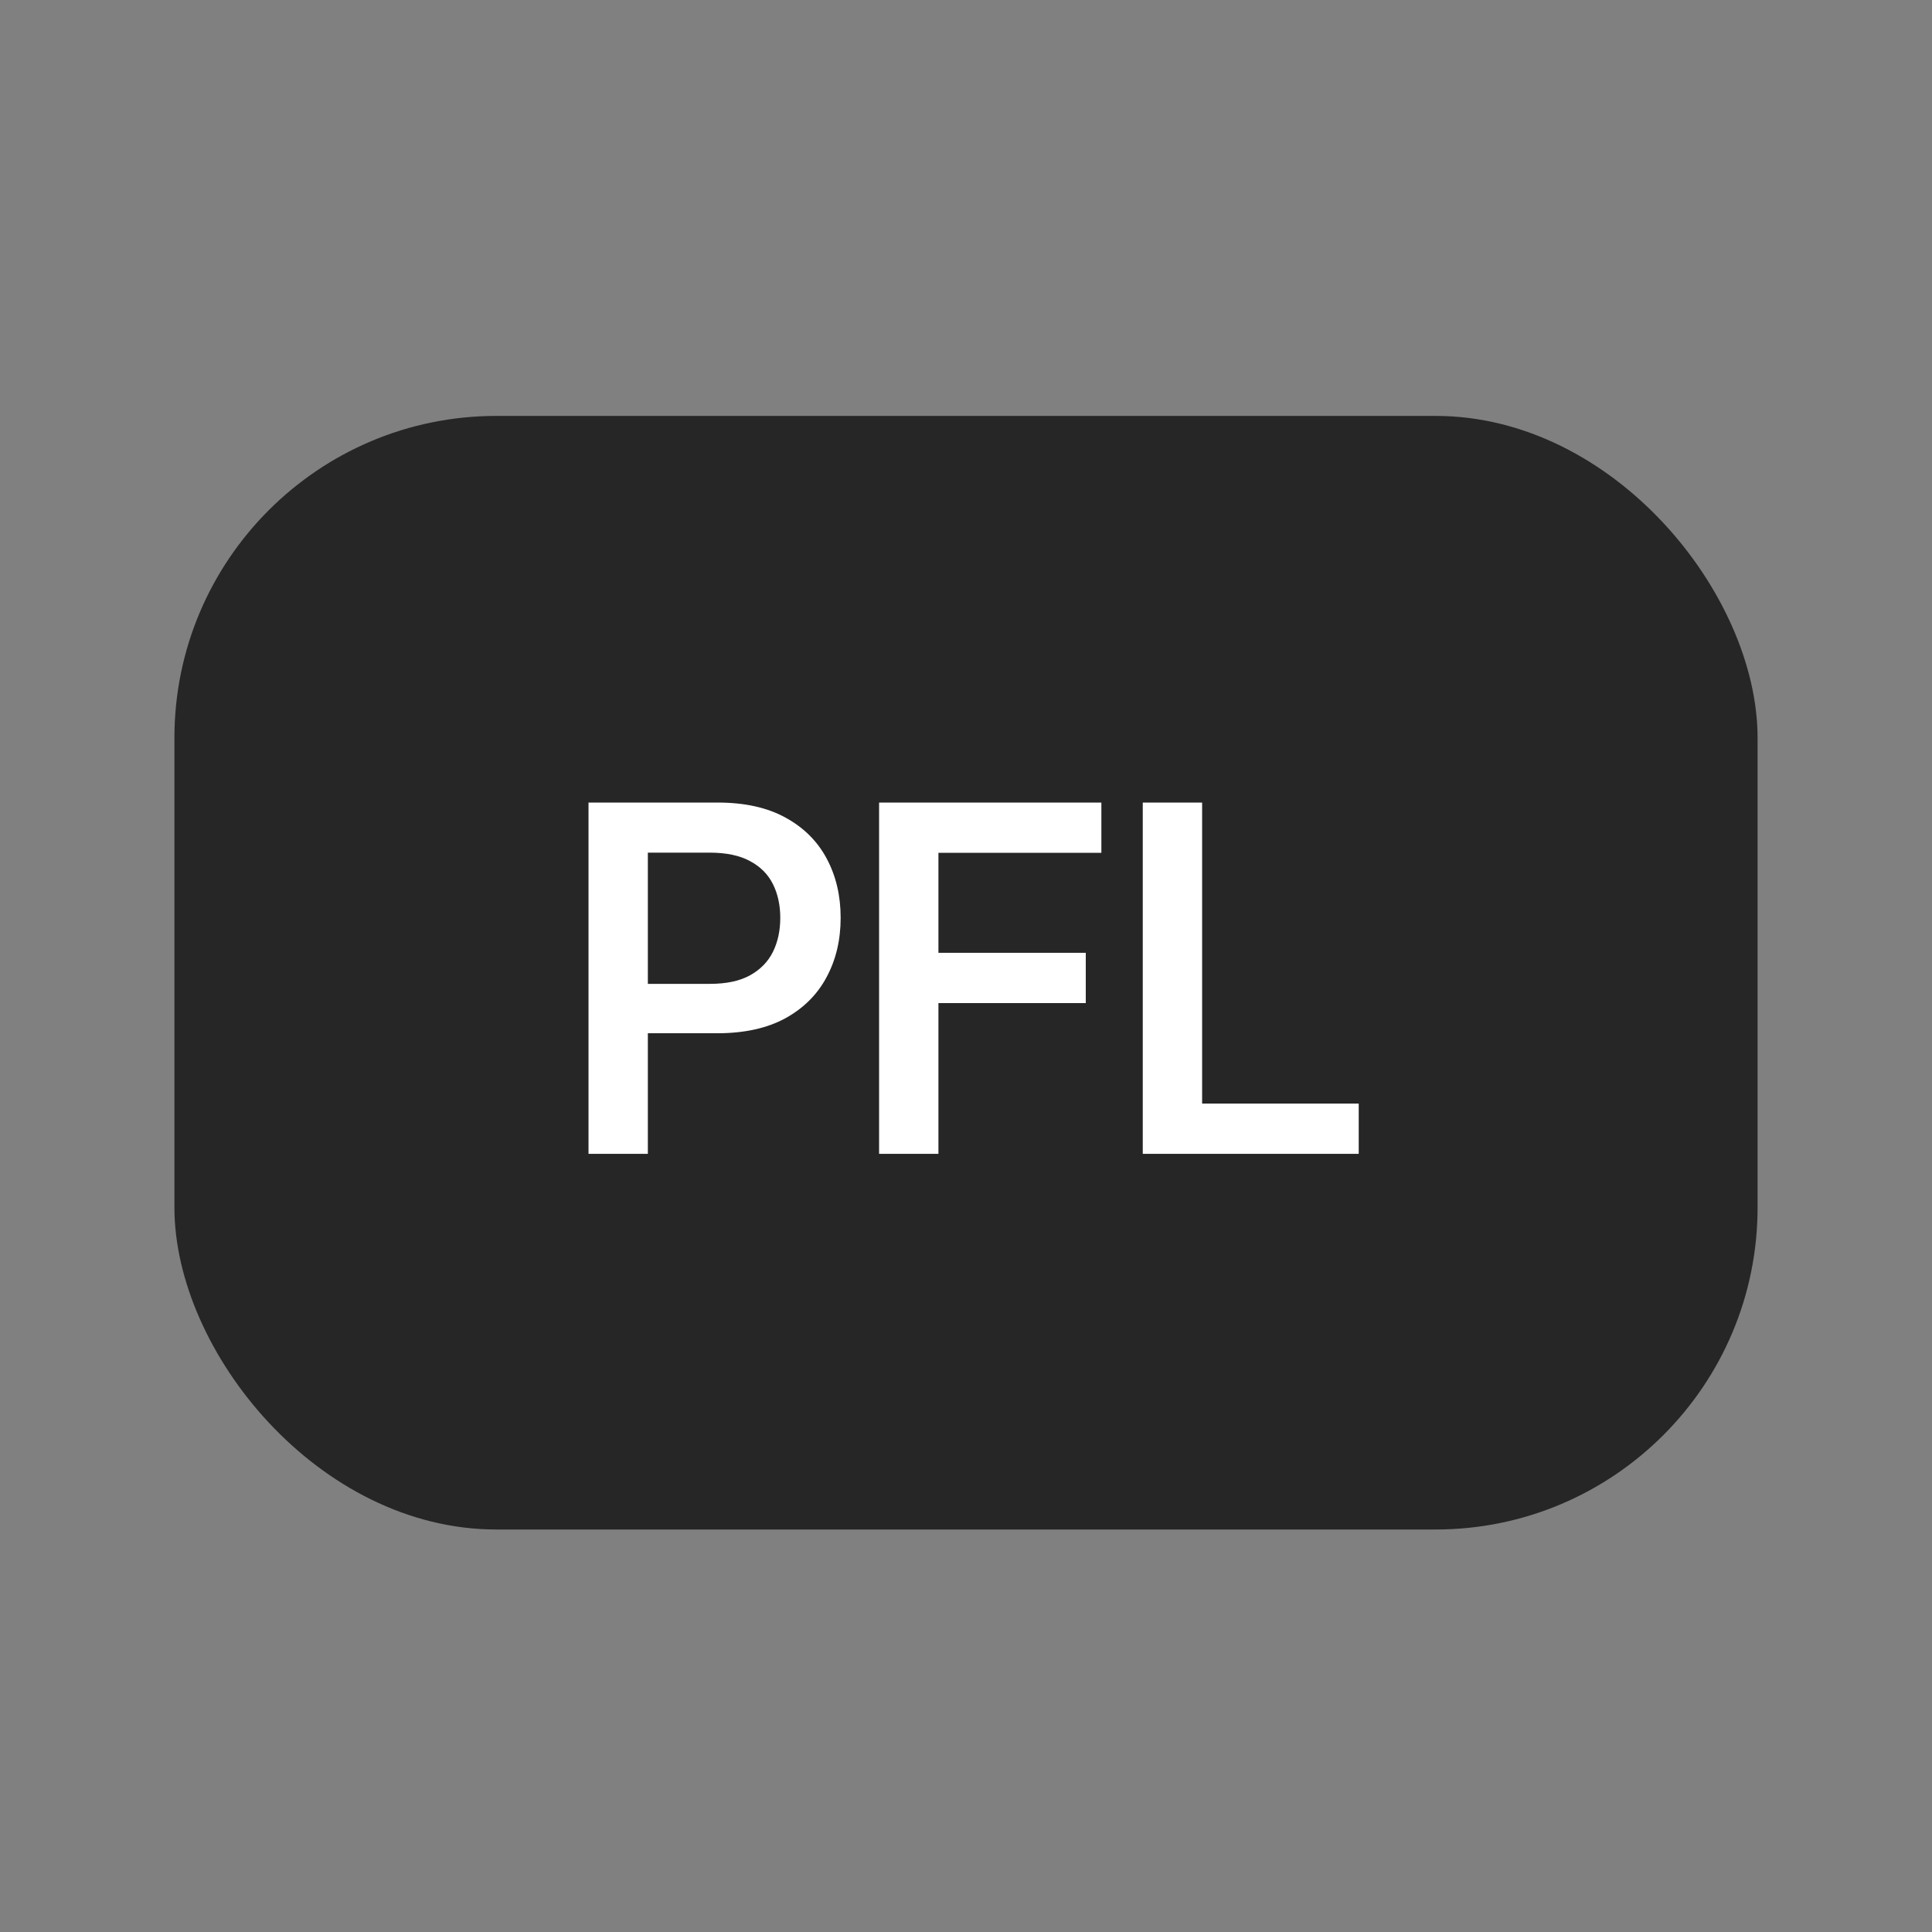 <svg width="144" height="144" viewBox="0 0 144 144" fill="none" xmlns="http://www.w3.org/2000/svg">

<rect x="0" y="0" width="144" height="144" fill="#808080" stroke="none"/>

<rect x="13" y="31" width="118" height="83" rx="24" fill="#262626"/>
<path d="M43.864 86V59.818H53.49C55.51 59.818 57.198 60.193 58.553 60.943C59.908 61.685 60.931 62.703 61.621 63.999C62.312 65.294 62.657 66.764 62.657 68.409C62.657 70.062 62.307 71.537 61.608 72.832C60.918 74.128 59.891 75.151 58.527 75.901C57.164 76.642 55.472 77.013 53.452 77.013H46.971V73.331H52.915C54.142 73.331 55.14 73.118 55.907 72.692C56.674 72.266 57.24 71.686 57.607 70.953C57.973 70.212 58.157 69.364 58.157 68.409C58.157 67.463 57.973 66.624 57.607 65.891C57.24 65.158 56.669 64.587 55.894 64.178C55.127 63.76 54.125 63.551 52.89 63.551H48.287V86H43.864ZM65.522 86V59.818H82.09V63.564H69.945V71.017H80.927V74.763H69.945V86H65.522ZM85.175 86V59.818H89.599V82.254H101.271V86H85.175Z" fill="white"/>
</svg>
